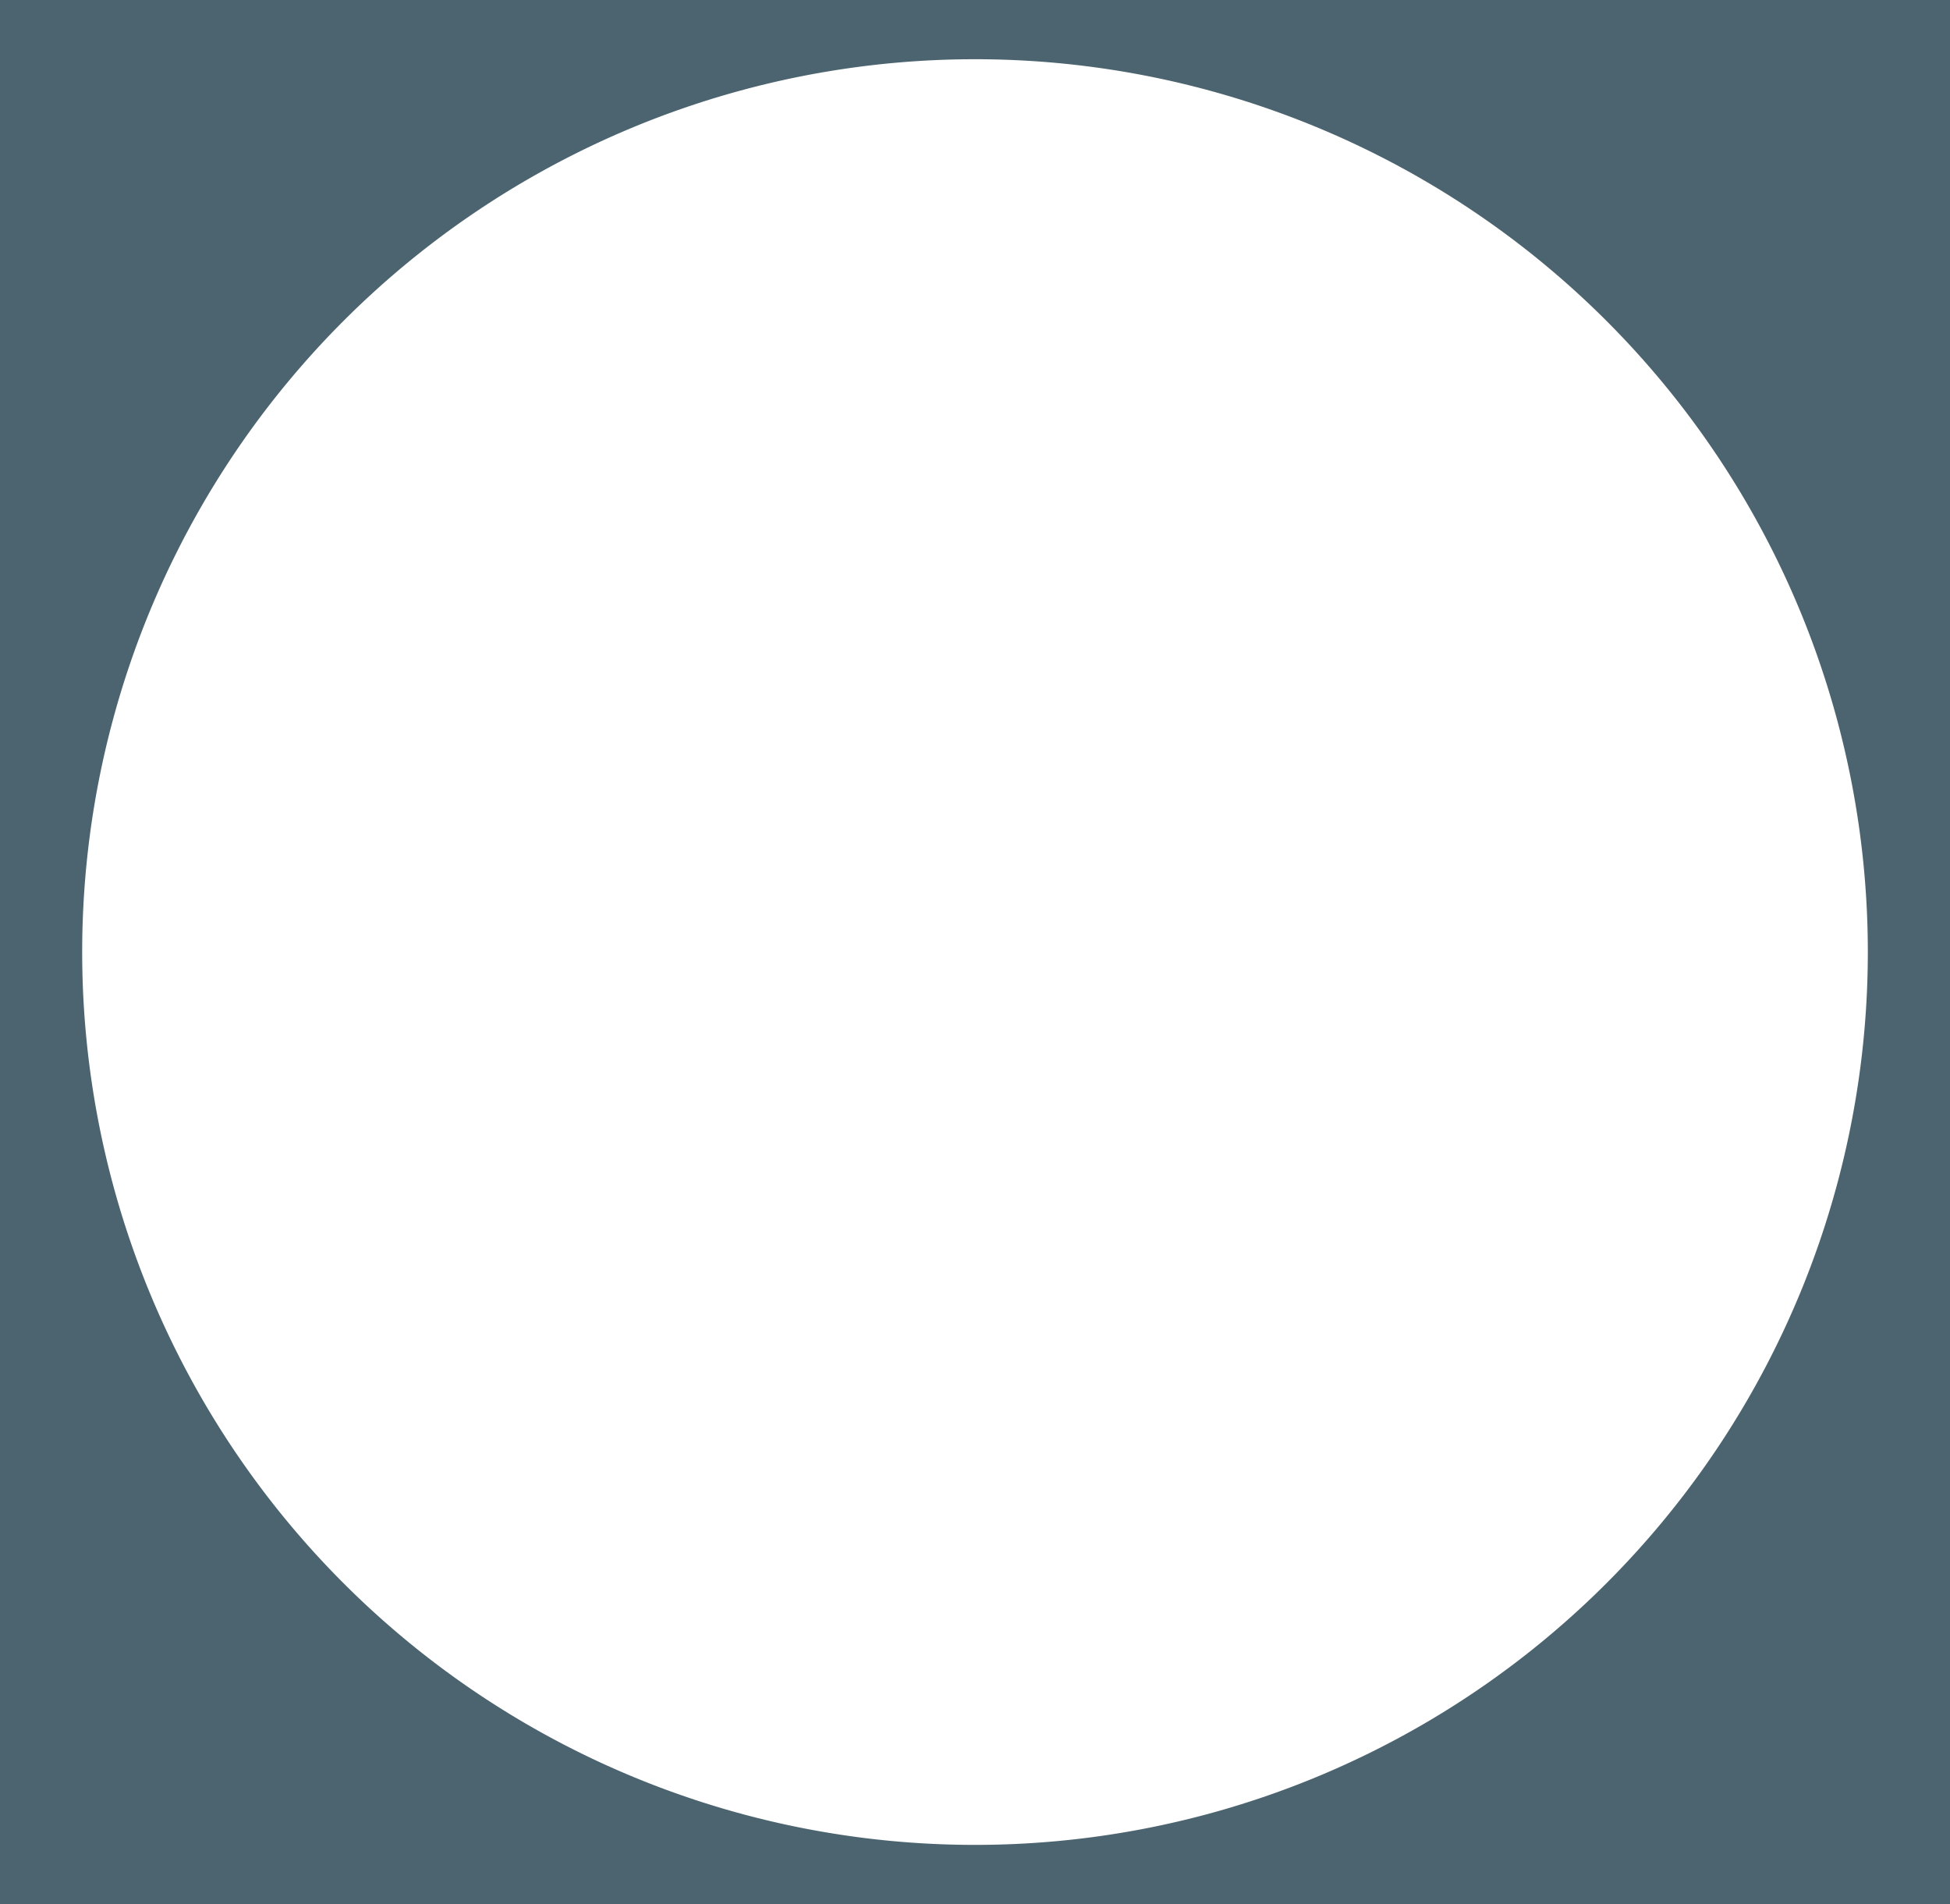 <?xml version="1.0" encoding="UTF-8" standalone="no"?>
<!-- Created with Inkscape (http://www.inkscape.org/) -->

<svg
   xmlns:dc="http://purl.org/dc/elements/1.1/"
   xmlns:cc="http://creativecommons.org/ns#"
   xmlns:rdf="http://www.w3.org/1999/02/22-rdf-syntax-ns#"
   xmlns:svg="http://www.w3.org/2000/svg"
   xmlns="http://www.w3.org/2000/svg"
   xmlns:sodipodi="http://sodipodi.sourceforge.net/DTD/sodipodi-0.dtd"
   xmlns:inkscape="http://www.inkscape.org/namespaces/inkscape"
   width="90.597mm"
   height="88.465mm"
   viewBox="0 0 321.012 313.457"
   id="svg2"
   version="1.1"
   inkscape:version="0.91 r13725"
   sodipodi:docname="board.svg"
   inkscape:export-filename="C:\Users\Nick\IdeaProjects\Connect4\resources\board.png"
   inkscape:export-xdpi="34.204357"
   inkscape:export-ydpi="34.204357">
  <defs
     id="defs4" />
  <sodipodi:namedview
     id="base"
     pagecolor="#ffffff"
     bordercolor="#666666"
     borderopacity="1.0"
     inkscape:pageopacity="0.0"
     inkscape:pageshadow="2"
     inkscape:zoom="0.98994949"
     inkscape:cx="-270.76545"
     inkscape:cy="92.426133"
     inkscape:document-units="px"
     inkscape:current-layer="layer1"
     showgrid="false"
     fit-margin-top="0"
     fit-margin-left="0"
     fit-margin-right="0"
     fit-margin-bottom="0"
     inkscape:window-width="1920"
     inkscape:window-height="1018"
     inkscape:window-x="3832"
     inkscape:window-y="-8"
     inkscape:window-maximized="1" />
  <g
     inkscape:label="Layer 1"
     inkscape:groupmode="layer"
     id="layer1"
     transform="translate(-260.028,-238.133)">
    <path
       style="opacity:1;fill:#4c646f;fill-opacity:1;stroke:none;stroke-width:2.5;stroke-miterlimit:4;stroke-dasharray:none;stroke-opacity:1"
       d="m 260.028,238.133 0,313.457 321.012,0 0,-313.457 -321.012,0 z m 160.506,9.75 A 146.977,146.977 0 0 1 567.513,394.862 146.977,146.977 0 0 1 420.534,541.838 146.977,146.977 0 0 1 273.558,394.862 146.977,146.977 0 0 1 420.534,247.883 Z"
       id="rect4136"
       inkscape:connector-curvature="0" />
  </g>
</svg>
